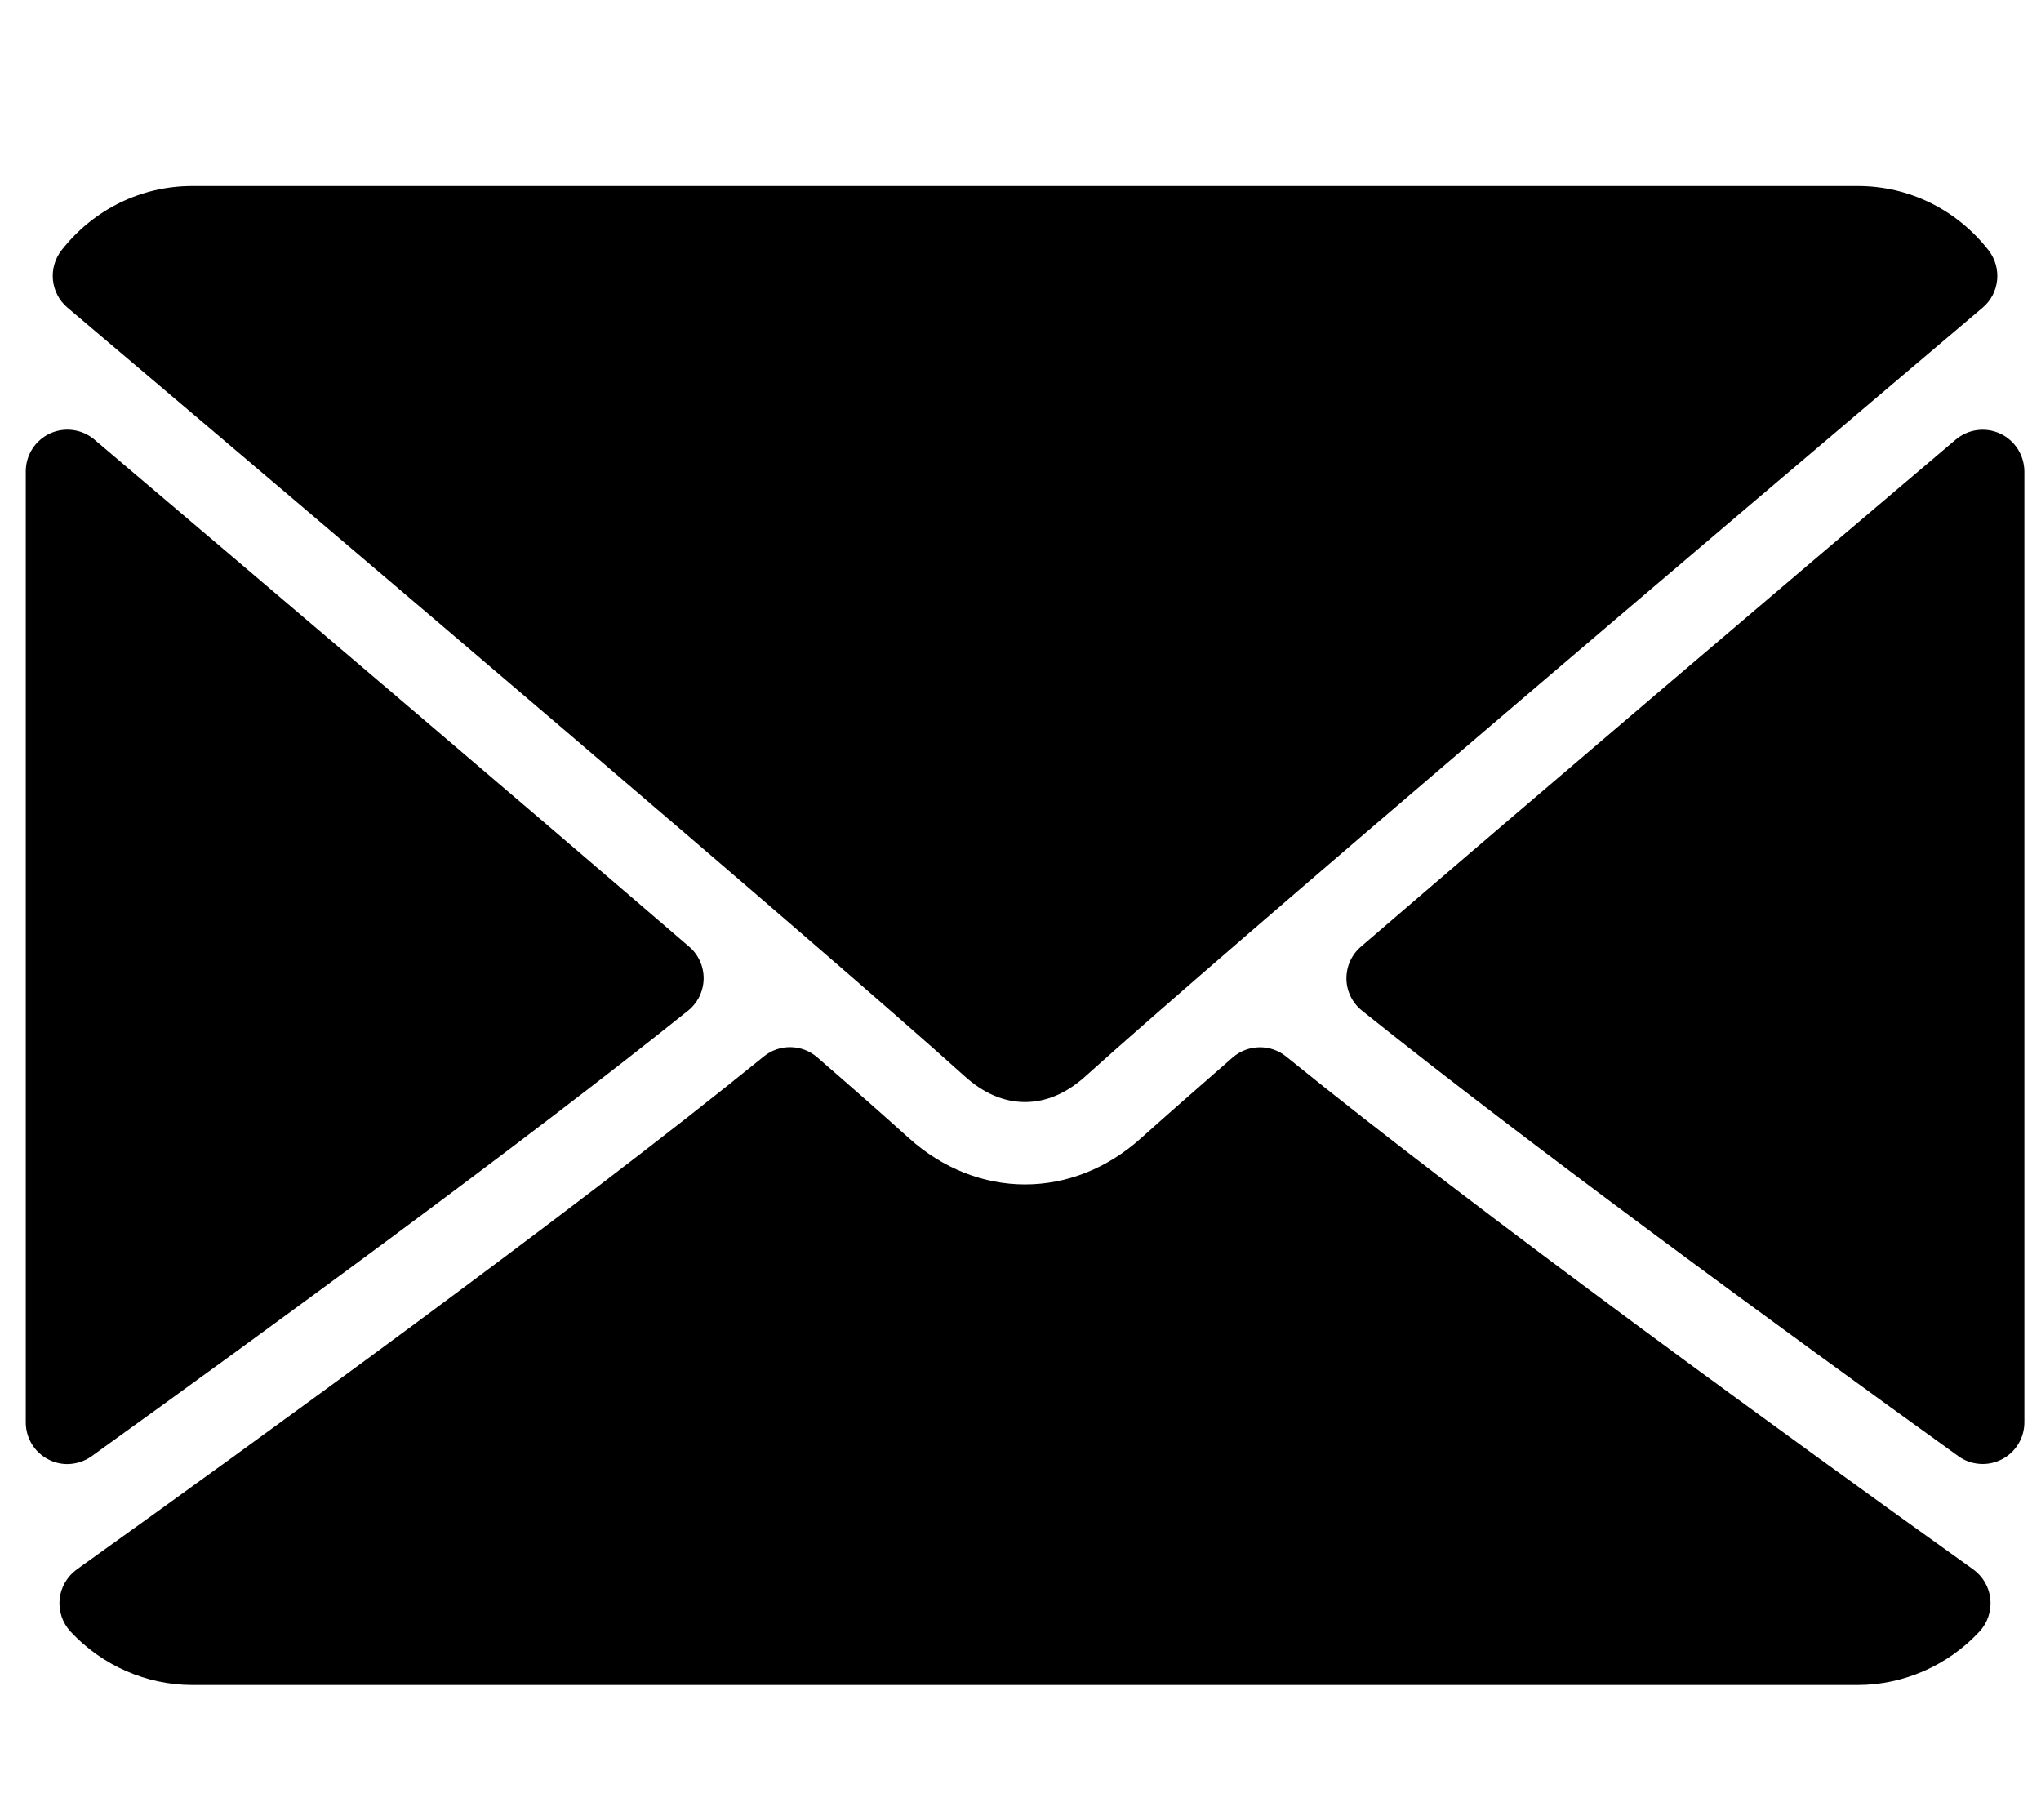 <?xml version="1.0" encoding="utf-8"?>
<!-- Generator: Adobe Illustrator 22.1.0, SVG Export Plug-In . SVG Version: 6.00 Build 0)  -->
<svg version="1.1" id="Layer_1" xmlns="http://www.w3.org/2000/svg" xmlns:xlink="http://www.w3.org/1999/xlink" x="0px" y="0px"
	 viewBox="0 0 2297 2048" style="enable-background:new 0 0 2297 2048;" xml:space="preserve">
<g>
	<g>
		<g>
			<path d="M76,346.2c308.7,261.4,850.3,721.3,1009.5,864.7c21.4,19.4,44.3,29.2,68.1,29.2c23.7,0,46.6-9.7,68-29
				c159.3-143.5,701-603.5,1009.7-864.9c19.2-16.2,22.1-44.8,6.6-64.7c-36-45.9-89.6-72.2-147.1-72.2H216.4
				c-57.5,0-111.1,26.3-147.1,72.2C53.8,301.4,56.7,329.9,76,346.2z"/>
			<path d="M2251,487.9c-16.6-7.7-36.1-5-50,6.8c-202.2,171.4-468.5,397.8-669.4,570.6c-10.6,9.1-16.5,22.4-16.3,36.3
				c0.2,13.9,6.7,27,17.6,35.7c186.7,149.5,467.9,355.1,671.1,501.3c8.1,5.9,17.7,8.8,27.4,8.8c7.3,0,14.6-1.7,21.4-5.2
				c15.7-8,25.5-24.1,25.5-41.7V530.4C2278.1,512.1,2267.5,495.5,2251,487.9z"/>
			<path d="M103.2,1638.6c203.2-146.2,484.5-351.8,671.1-501.3c10.9-8.7,17.3-21.8,17.6-35.7c0.2-14-5.7-27.3-16.3-36.3
				C574.7,892.4,308.3,666,106.2,494.6c-13.9-11.8-33.5-14.4-50-6.8C39.6,495.5,29,512.1,29,530.4v1070.2c0,17.6,9.8,33.7,25.5,41.7
				c6.7,3.5,14,5.2,21.4,5.2C85.5,1647.4,95.1,1644.4,103.2,1638.6z"/>
			<path d="M2220.7,1766c-196.2-140.3-557.5-402-773.2-577.1c-17.6-14.3-43-13.9-60.3,1.1c-42.3,36.9-77.7,68-102.9,90.6
				c-77.2,69.6-184.2,69.6-261.6-0.1c-25-22.6-60.4-53.8-102.8-90.6c-17.2-15-42.6-15.5-60.3-1.1C644.7,1363.5,283,1625.4,86.5,1766
				c-10.9,7.9-18,20-19.4,33.4c-1.3,13.4,3.1,26.7,12.3,36.6c35.5,38.2,85.4,60.1,137,60.1h1874.3c51.6,0,101.5-21.9,137-60.1
				c9.2-9.8,13.6-23.2,12.3-36.6C2238.7,1786.1,2231.6,1773.9,2220.7,1766z"/>
		</g>
	</g>
</g>
</svg>
